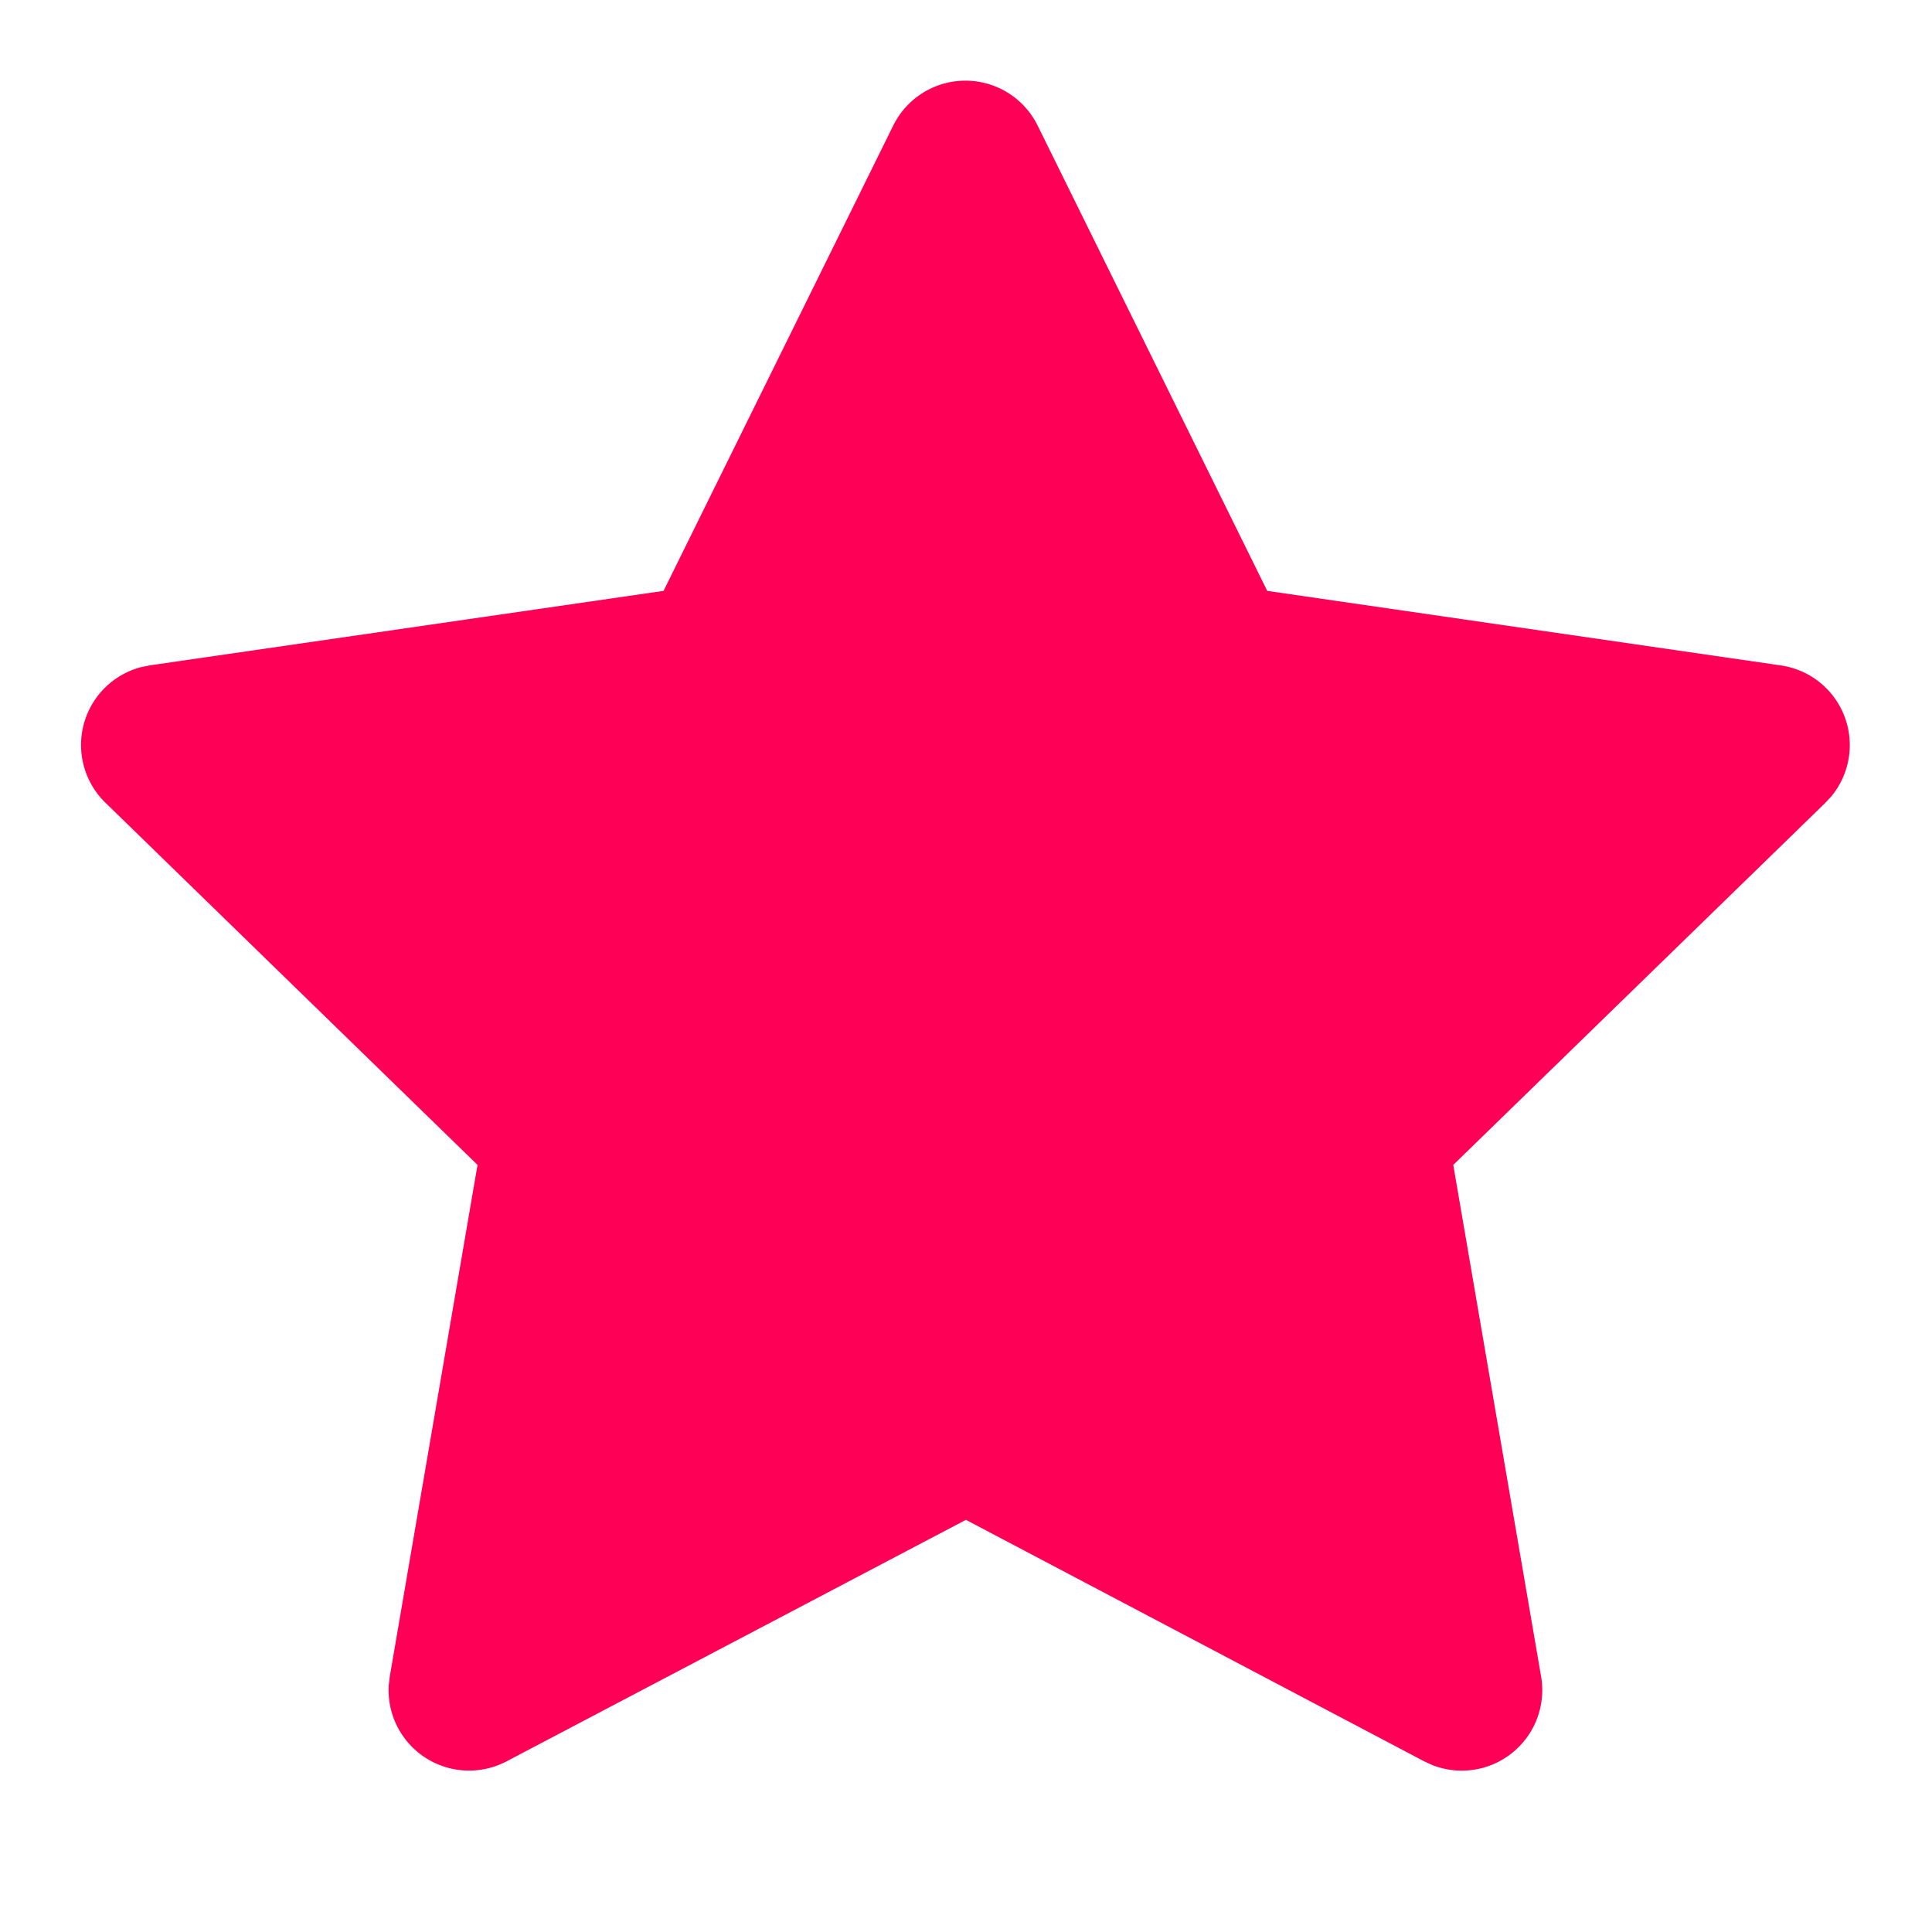 <svg xmlns="http://www.w3.org/2000/svg" width="16" height="16" viewBox="0 0 24 24"><path fill="#ff0057" d="m8.243 7.34l-6.38.925l-.113.023a1 1 0 0 0-.44 1.684l4.622 4.499l-1.09 6.355l-.013.11a1 1 0 0 0 1.464.944l5.706-3l5.693 3l.1.046a1 1 0 0 0 1.352-1.1l-1.091-6.355l4.624-4.5l.078-.085a1 1 0 0 0-.633-1.62l-6.38-.926l-2.852-5.78a1 1 0 0 0-1.794 0z"/></svg>
